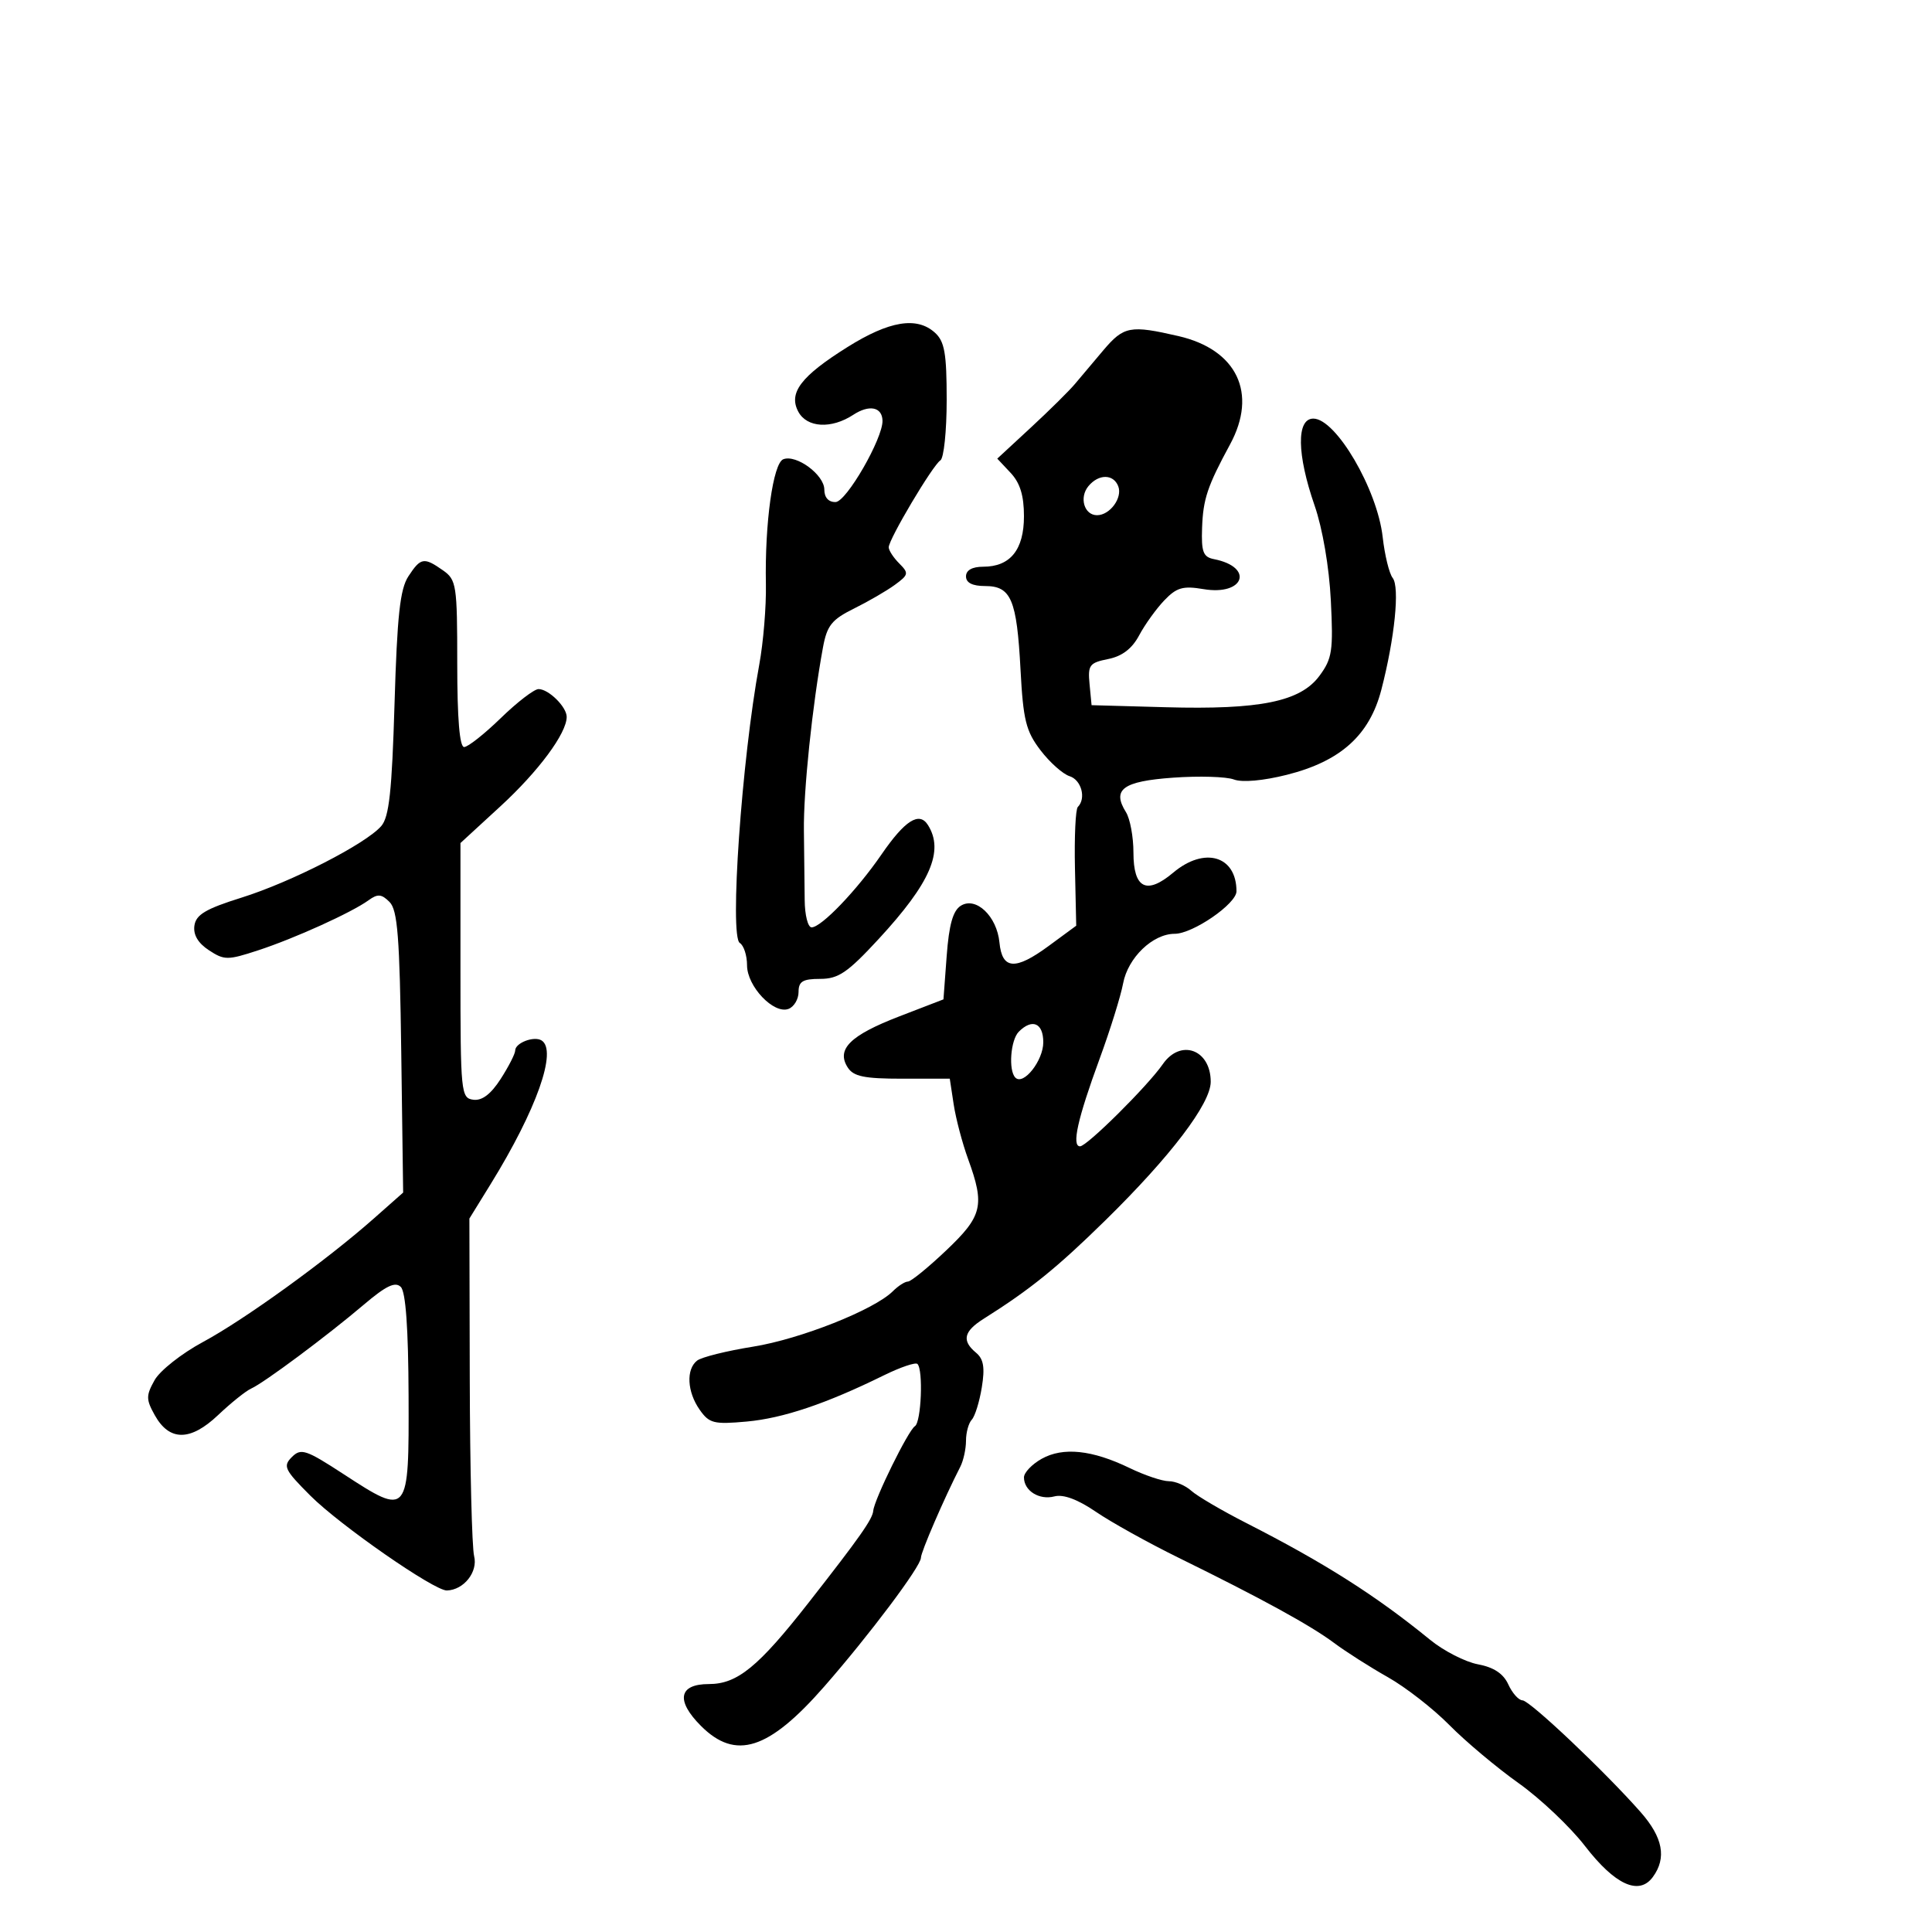 <svg xmlns="http://www.w3.org/2000/svg" width="300" height="300" viewBox="0 0 300 300" version="1.1">
	<path d="M 131.587 53.897 C 124.358 58.430, 122.398 61.007, 123.961 63.928 C 125.299 66.427, 129.088 66.643, 132.491 64.414 C 134.969 62.790, 136.973 63.185, 137.035 65.309 C 137.116 68.054, 131.435 77.917, 129.750 77.958 C 128.659 77.984, 128 77.255, 128 76.023 C 128 73.736, 123.669 70.529, 121.634 71.310 C 120.041 71.922, 118.741 81.247, 118.928 90.729 C 118.995 94.155, 118.530 99.780, 117.893 103.229 C 115.171 117.974, 113.254 145.421, 114.875 146.423 C 115.494 146.805, 116 148.363, 116 149.885 C 116 153.172, 120.157 157.538, 122.449 156.658 C 123.302 156.331, 124 155.149, 124 154.031 C 124 152.393, 124.649 152, 127.357 152 C 130.189 152, 131.609 151.032, 136.423 145.823 C 144.485 137.099, 146.634 132.129, 144.086 128.104 C 142.737 125.974, 140.523 127.380, 136.876 132.682 C 133.042 138.257, 127.535 144, 126.024 144 C 125.450 144, 124.968 142.088, 124.952 139.750 C 124.936 137.412, 124.881 132.575, 124.830 129 C 124.742 122.896, 126.135 109.514, 127.796 100.506 C 128.418 97.132, 129.162 96.200, 132.589 94.506 C 134.820 93.403, 137.685 91.741, 138.956 90.812 C 141.095 89.251, 141.145 89.002, 139.634 87.491 C 138.735 86.592, 138 85.463, 138 84.982 C 138 83.734, 144.848 72.212, 146.021 71.487 C 146.559 71.154, 147 66.928, 147 62.096 C 147 54.854, 146.679 53.019, 145.171 51.655 C 142.368 49.118, 138.083 49.825, 131.587 53.897 M 171.354 54.357 C 169.784 56.204, 167.793 58.566, 166.928 59.607 C 166.063 60.648, 162.993 63.686, 160.105 66.358 L 154.855 71.216 156.927 73.423 C 158.395 74.984, 159 76.952, 159 80.159 C 159 85.369, 156.876 88, 152.671 88 C 150.963 88, 150 88.541, 150 89.500 C 150 90.496, 150.996 91, 152.965 91 C 157.004 91, 157.887 93.080, 158.464 103.948 C 158.881 111.817, 159.306 113.534, 161.563 116.493 C 163.001 118.379, 165.038 120.195, 166.089 120.528 C 167.925 121.111, 168.689 123.978, 167.362 125.305 C 167.011 125.656, 166.812 129.948, 166.919 134.843 L 167.115 143.743 162.822 146.899 C 157.635 150.714, 155.605 150.567, 155.194 146.347 C 154.796 142.260, 151.543 139.170, 149.191 140.645 C 147.973 141.409, 147.360 143.589, 147 148.443 L 146.500 155.181 139.603 157.840 C 132.008 160.769, 129.827 162.933, 131.630 165.750 C 132.530 167.157, 134.194 167.500, 140.115 167.500 L 147.481 167.500 148.089 171.500 C 148.423 173.700, 149.433 177.525, 150.334 180 C 152.949 187.189, 152.555 188.822, 146.914 194.174 C 144.117 196.829, 141.449 199, 140.985 199 C 140.522 199, 139.469 199.674, 138.644 200.499 C 135.762 203.381, 124.275 207.935, 116.919 209.112 C 112.839 209.764, 108.938 210.736, 108.250 211.271 C 106.510 212.626, 106.690 216.113, 108.645 218.903 C 110.129 221.022, 110.843 221.201, 115.947 220.738 C 121.588 220.227, 128.277 217.974, 137.212 213.577 C 139.804 212.301, 142.166 211.500, 142.462 211.795 C 143.385 212.718, 143.050 220.851, 142.065 221.460 C 141.040 222.094, 135.753 232.833, 135.597 234.598 C 135.482 235.904, 133.501 238.718, 125.559 248.862 C 117.741 258.848, 114.491 261.500, 110.070 261.500 C 105.386 261.500, 104.905 264.059, 108.849 268.003 C 114.233 273.387, 119.357 271.747, 128 261.872 C 134.983 253.895, 143 243.216, 143 241.891 C 143 240.996, 146.621 232.626, 149.111 227.764 C 149.600 226.809, 150 224.986, 150 223.714 C 150 222.441, 150.404 220.972, 150.897 220.450 C 151.390 219.927, 152.092 217.665, 152.456 215.421 C 152.955 212.346, 152.734 211.024, 151.559 210.049 C 149.310 208.182, 149.638 206.736, 152.756 204.772 C 159.974 200.227, 164.133 196.862, 171.645 189.491 C 181.786 179.541, 188 171.367, 188 167.977 C 188 162.965, 183.325 161.252, 180.554 165.250 C 178.201 168.646, 168.778 178, 167.710 178 C 166.373 178, 167.331 173.716, 170.748 164.405 C 172.382 159.953, 174.024 154.685, 174.397 152.699 C 175.146 148.706, 179 145, 182.403 145 C 185.224 145, 192 140.339, 192 138.398 C 192 132.884, 187.030 131.421, 182.175 135.506 C 178.029 138.995, 176 137.968, 176 132.379 C 176 129.956, 175.479 127.139, 174.842 126.119 C 172.630 122.576, 174.350 121.315, 182.155 120.757 C 186.185 120.468, 190.436 120.596, 191.603 121.039 C 192.885 121.526, 196.142 121.237, 199.828 120.309 C 208.169 118.208, 212.659 114.168, 214.491 107.116 C 216.569 99.116, 217.376 91.167, 216.254 89.742 C 215.715 89.059, 215.017 86.203, 214.702 83.395 C 213.869 75.974, 207.444 65, 203.932 65 C 201.291 65, 201.373 70.550, 204.131 78.500 C 205.365 82.059, 206.391 88.052, 206.651 93.230 C 207.045 101.056, 206.862 102.268, 204.883 104.944 C 201.923 108.948, 195.668 110.224, 181 109.818 L 169.500 109.500 169.186 106.238 C 168.900 103.276, 169.166 102.917, 172.069 102.336 C 174.246 101.901, 175.783 100.728, 176.884 98.661 C 177.773 96.992, 179.529 94.548, 180.786 93.231 C 182.703 91.224, 183.686 90.940, 186.865 91.477 C 193.212 92.550, 194.790 88.058, 188.500 86.823 C 186.827 86.494, 186.526 85.701, 186.659 81.965 C 186.818 77.485, 187.486 75.493, 191.006 69 C 195.310 61.062, 192.079 54.285, 182.993 52.188 C 175.510 50.460, 174.507 50.647, 171.354 54.357 M 169.011 75.487 C 167.543 77.256, 168.355 80, 170.346 80 C 172.348 80, 174.330 77.302, 173.643 75.513 C 172.902 73.582, 170.602 73.569, 169.011 75.487 M 63.412 89.494 C 62.119 91.467, 61.670 95.594, 61.264 109.244 C 60.858 122.896, 60.425 126.872, 59.193 128.280 C 56.763 131.058, 45.216 136.969, 37.500 139.385 C 31.954 141.121, 30.435 142.023, 30.189 143.725 C 29.983 145.145, 30.746 146.443, 32.439 147.552 C 34.829 149.118, 35.338 149.120, 40.067 147.573 C 45.747 145.715, 54.603 141.700, 57.231 139.791 C 58.647 138.763, 59.240 138.812, 60.487 140.058 C 61.739 141.311, 62.063 145.464, 62.306 163.382 L 62.601 185.181 58.050 189.206 C 50.690 195.716, 37.958 204.918, 31.506 208.390 C 28.209 210.165, 24.834 212.828, 24.006 214.308 C 22.662 216.710, 22.665 217.296, 24.033 219.750 C 26.304 223.821, 29.562 223.814, 33.870 219.728 C 35.867 217.835, 38.175 215.985, 39 215.616 C 41 214.723, 50.762 207.453, 56.486 202.594 C 59.954 199.650, 61.371 198.971, 62.237 199.837 C 63.002 200.602, 63.406 206.268, 63.444 216.722 C 63.511 235.404, 63.447 235.481, 53.389 228.928 C 47.491 225.085, 46.737 224.835, 45.321 226.250 C 43.906 227.666, 44.174 228.227, 48.196 232.249 C 52.802 236.854, 67.443 247.024, 69.389 246.968 C 72.018 246.893, 74.240 244.093, 73.622 241.632 C 73.282 240.273, 72.976 227.924, 72.945 214.189 L 72.887 189.216 76.193 183.858 C 83.323 172.306, 86.583 163.097, 84.090 161.556 C 82.914 160.829, 80 161.944, 80 163.121 C 80 163.620, 78.988 165.604, 77.750 167.530 C 76.227 169.899, 74.853 170.945, 73.500 170.766 C 71.576 170.510, 71.500 169.745, 71.500 150.703 L 71.500 130.907 77.705 125.203 C 83.616 119.771, 87.988 113.873, 87.996 111.321 C 88.001 109.777, 85.194 107, 83.627 107 C 82.950 107, 80.313 109.025, 77.767 111.500 C 75.221 113.975, 72.656 116, 72.069 116 C 71.366 116, 71 111.572, 71 103.057 C 71 90.815, 70.880 90.029, 68.777 88.557 C 65.819 86.485, 65.327 86.571, 63.412 89.494 M 158.200 160.200 C 156.915 161.485, 156.562 166.229, 157.669 167.336 C 158.926 168.592, 162 164.695, 162 161.845 C 162 158.849, 160.291 158.109, 158.200 160.200 M 161.750 226.523 C 160.238 227.370, 159 228.669, 159 229.409 C 159 231.492, 161.378 232.975, 163.730 232.360 C 165.120 231.997, 167.352 232.826, 170.178 234.756 C 172.555 236.379, 178.325 239.585, 183 241.881 C 195.886 248.209, 203.470 252.365, 207.162 255.119 C 208.998 256.489, 212.750 258.878, 215.500 260.428 C 218.250 261.977, 222.554 265.327, 225.065 267.873 C 227.576 270.418, 232.403 274.469, 235.791 276.875 C 239.178 279.282, 243.821 283.676, 246.108 286.640 C 250.772 292.686, 254.509 294.392, 256.656 291.456 C 258.823 288.492, 258.224 285.321, 254.750 281.378 C 249.187 275.062, 237.554 264.056, 236.411 264.027 C 235.811 264.012, 234.820 262.899, 234.207 261.554 C 233.444 259.880, 231.957 258.895, 229.496 258.433 C 227.519 258.062, 224.175 256.351, 222.067 254.629 C 213.654 247.761, 205.706 242.710, 193.572 236.521 C 189.761 234.578, 185.901 232.315, 184.993 231.494 C 184.085 230.672, 182.508 230, 181.487 230 C 180.466 230, 177.726 229.078, 175.398 227.950 C 169.588 225.138, 165.065 224.665, 161.750 226.523" stroke="none" fill="black" fill-rule="evenodd"/>
</svg>